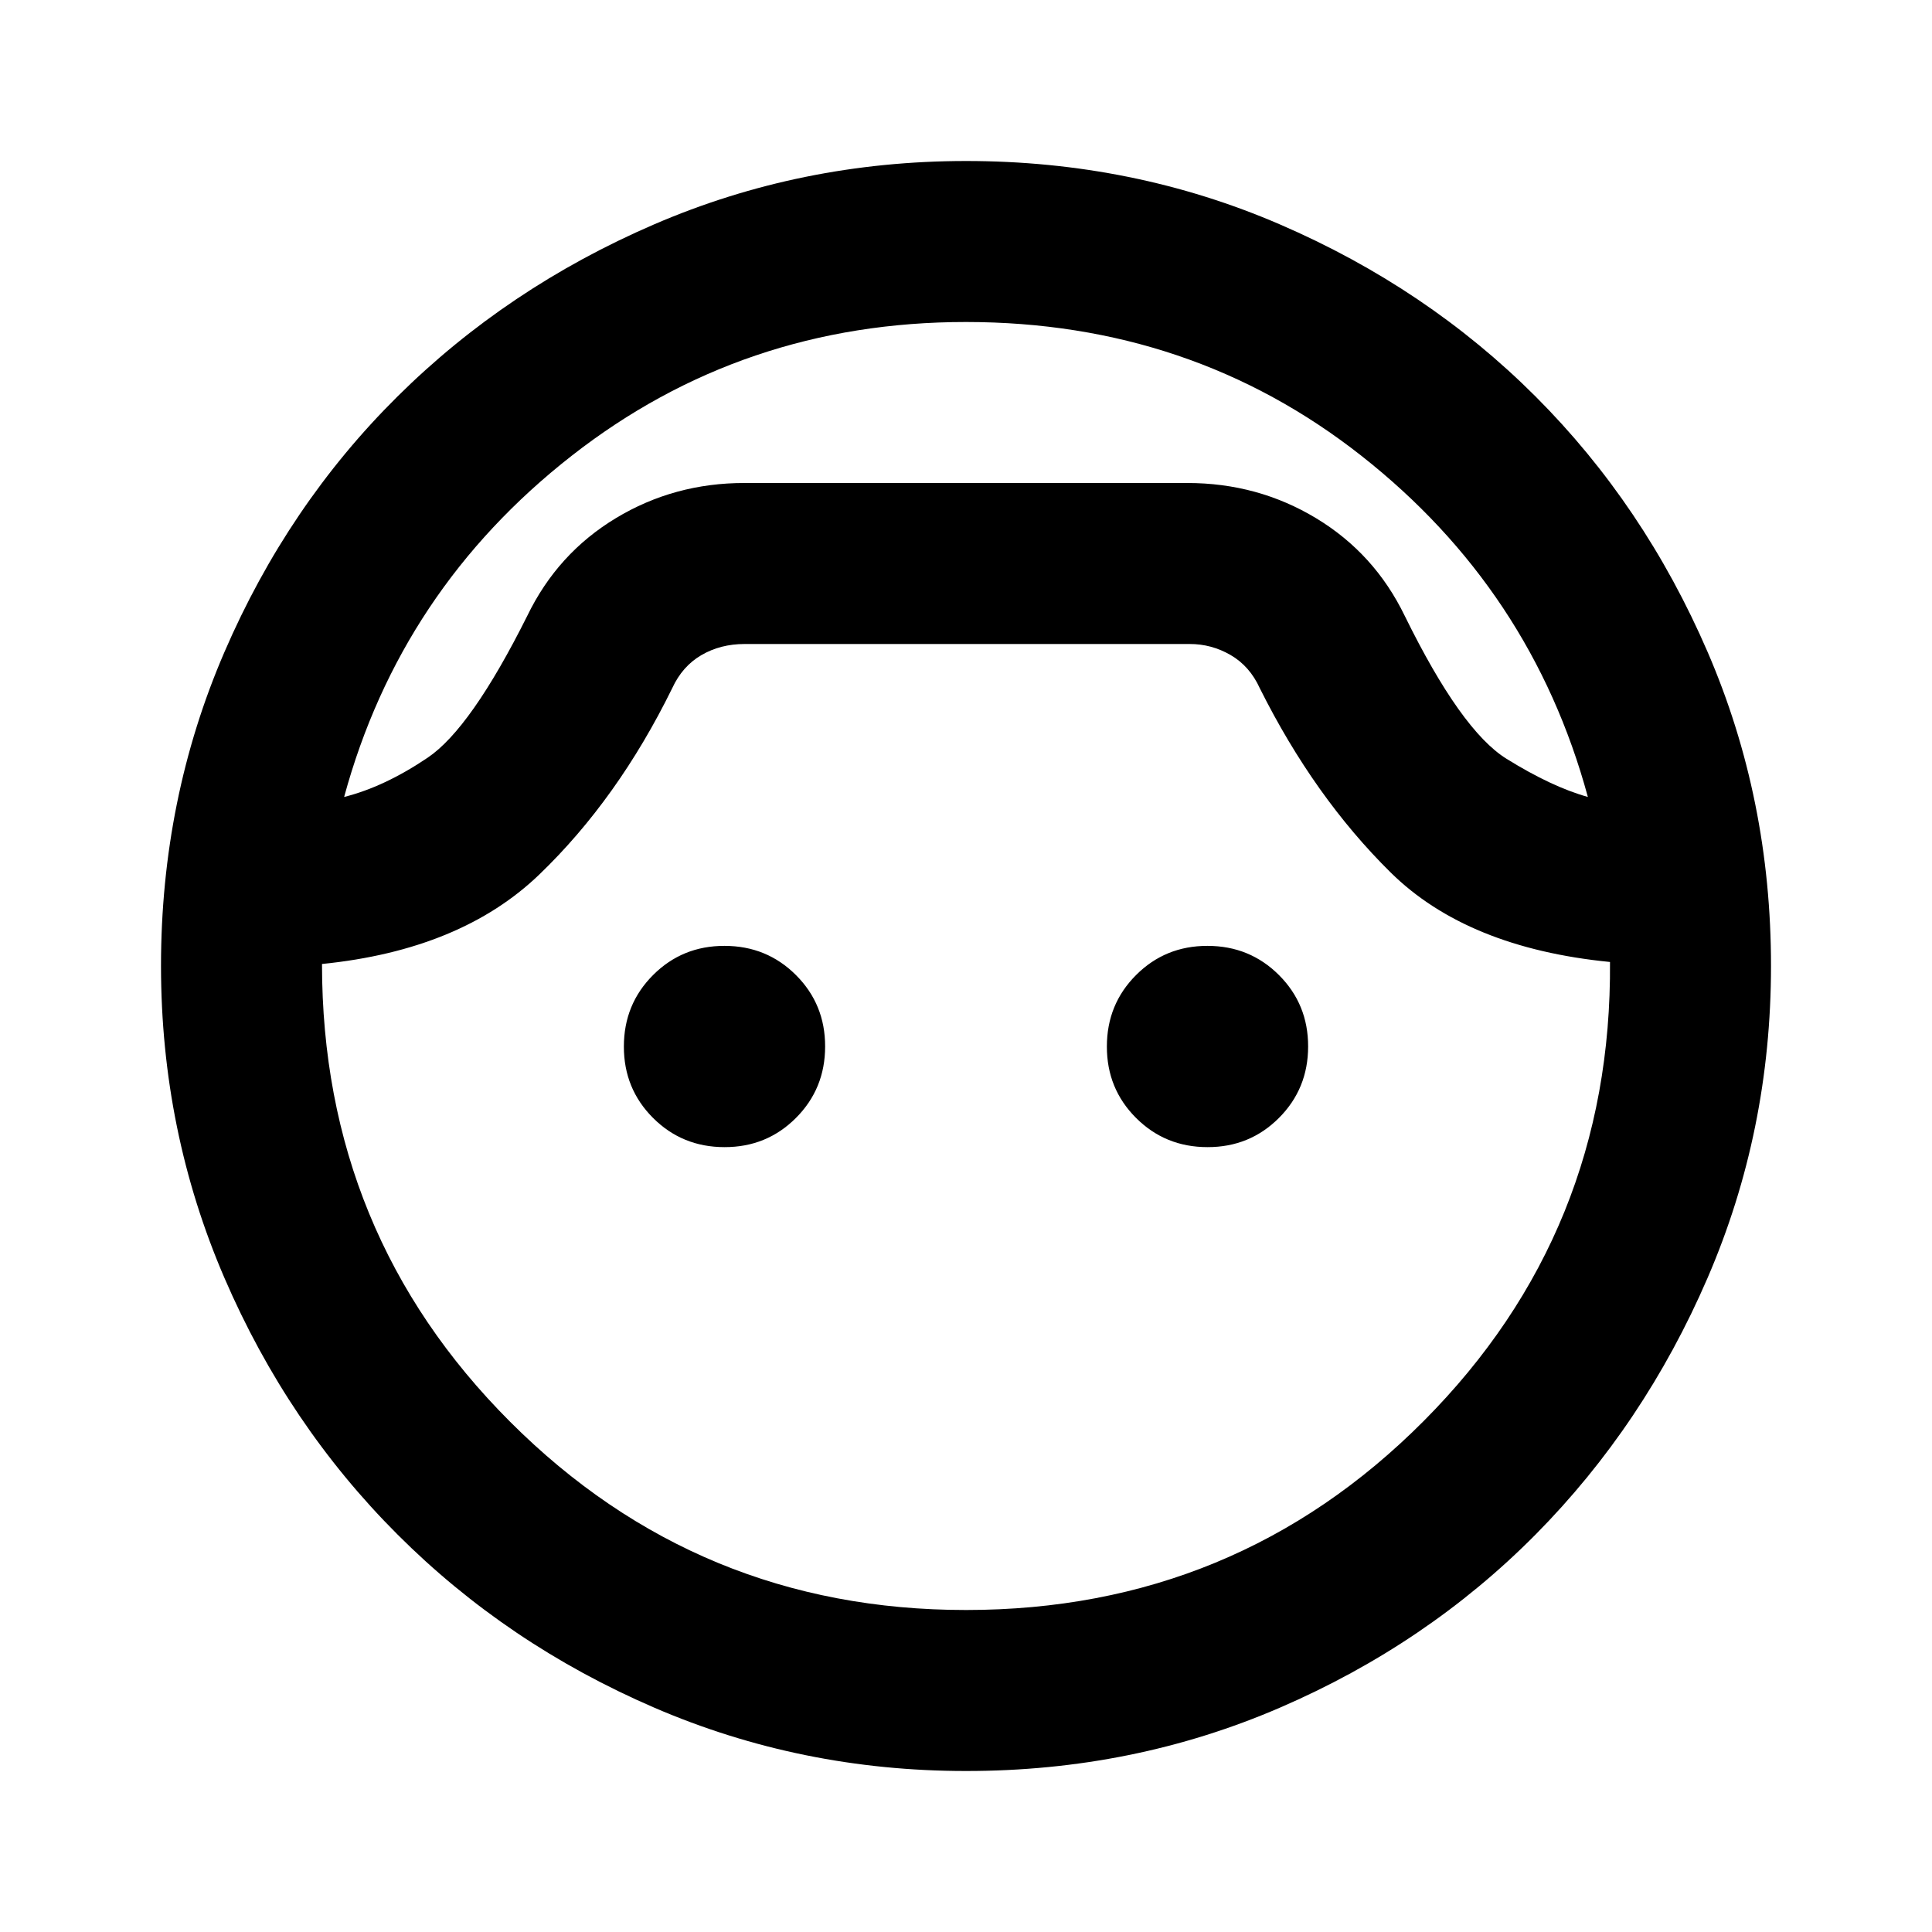 <svg xmlns="http://www.w3.org/2000/svg" width="1em" height="1em" viewBox="0 0 24 24"><path fill="currentColor" d="M12 22q-2.05 0-3.875-.788t-3.187-2.15q-1.363-1.362-2.15-3.187T2 12q0-2.075.788-3.9t2.15-3.175Q6.3 3.575 8.124 2.788T12 2q2.075 0 3.9.788t3.175 2.137q1.35 1.35 2.138 3.175T22 12q0 2.05-.788 3.875t-2.137 3.188q-1.35 1.362-3.175 2.15T12 22m0-18Q9.225 4 7.1 5.663T4.275 9.9q.5-.125 1.038-.488T6.55 7.65q.375-.775 1.1-1.213T9.25 6h5.5q.875 0 1.6.438t1.1 1.212q.7 1.425 1.263 1.775t1.012.475q-.7-2.575-2.812-4.237T12 4m0 16q3.35 0 5.688-2.35T20 11.95q-1.775-.175-2.725-1.112T15.65 8.55q-.125-.275-.363-.413T14.776 8H9.25q-.3 0-.537.138t-.363.412q-.675 1.375-1.65 2.313T4 11.975q0 3.35 2.338 5.688T12 20m-3-5.75q-.525 0-.888-.363T7.75 13q0-.525.363-.888T9 11.75q.525 0 .888.363t.362.887q0 .525-.363.888T9 14.25m6 0q-.525 0-.888-.363T13.75 13q0-.525.363-.888T15 11.75q.525 0 .888.363t.362.887q0 .525-.363.888T15 14.25M12 6"/></svg>